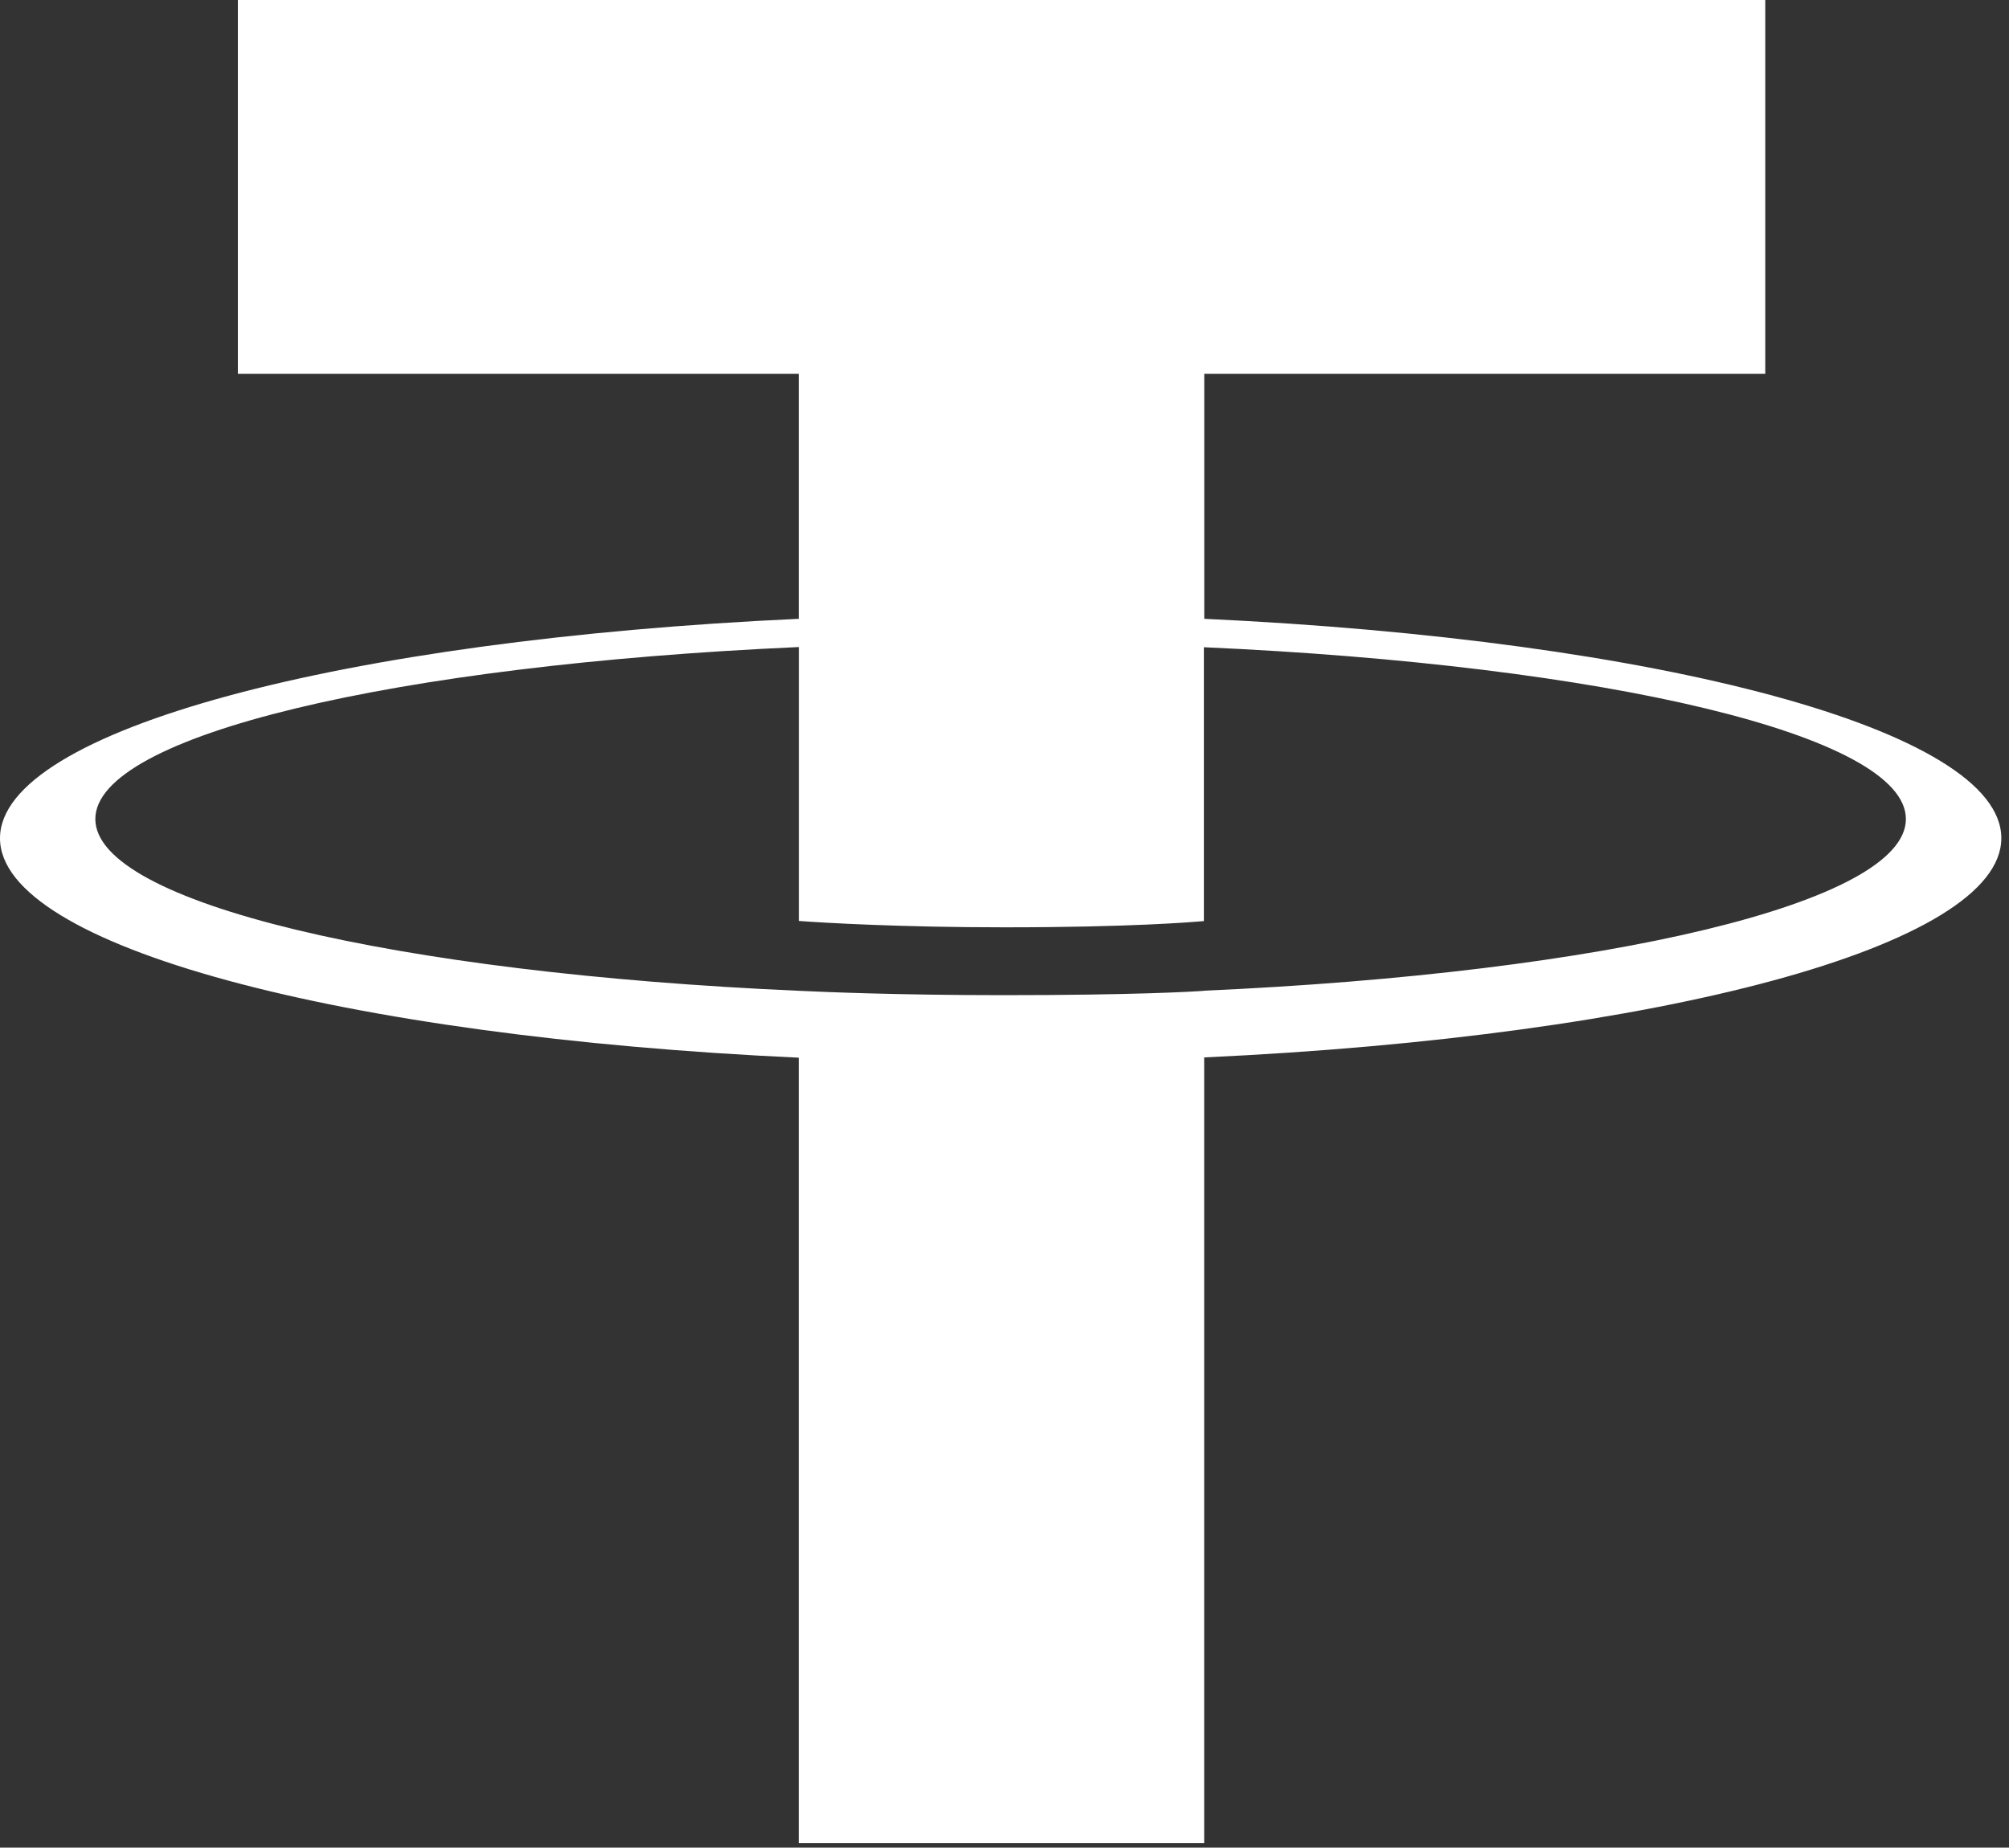 <svg width="212" height="195" viewBox="0 0 212 195" fill="none" xmlns="http://www.w3.org/2000/svg">
<rect x="0" y="0" width="212" height="195" fill="#333333" stroke="none"/>
<path fill-rule="evenodd" clip-rule="evenodd" d="M127.08 104.57C125.88 104.66 119.68 105.03 105.85 105.03C94.85 105.03 87.04 104.7 84.3 104.57C41.79 102.7 10.06 95.3 10.06 86.44C10.06 77.58 41.79 70.19 84.3 68.29V97.2C87.08 97.4 95.04 97.87 106.04 97.87C119.24 97.87 125.85 97.32 127.04 97.21V68.31C169.46 70.2 201.12 77.6 201.12 86.44C201.12 95.28 169.47 102.68 127.04 104.56L127.08 104.57ZM127.08 65.32V39.45H186.28V0H25.1V39.45H84.29V65.31C36.18 67.52 0 77.05 0 88.47C0 99.89 36.18 109.41 84.29 111.63V194.53H127.07V111.6C175.07 109.39 211.19 99.87 211.19 88.46C211.19 77.05 175.1 67.53 127.07 65.31L127.08 65.32Z" fill="white"/>
</svg>
